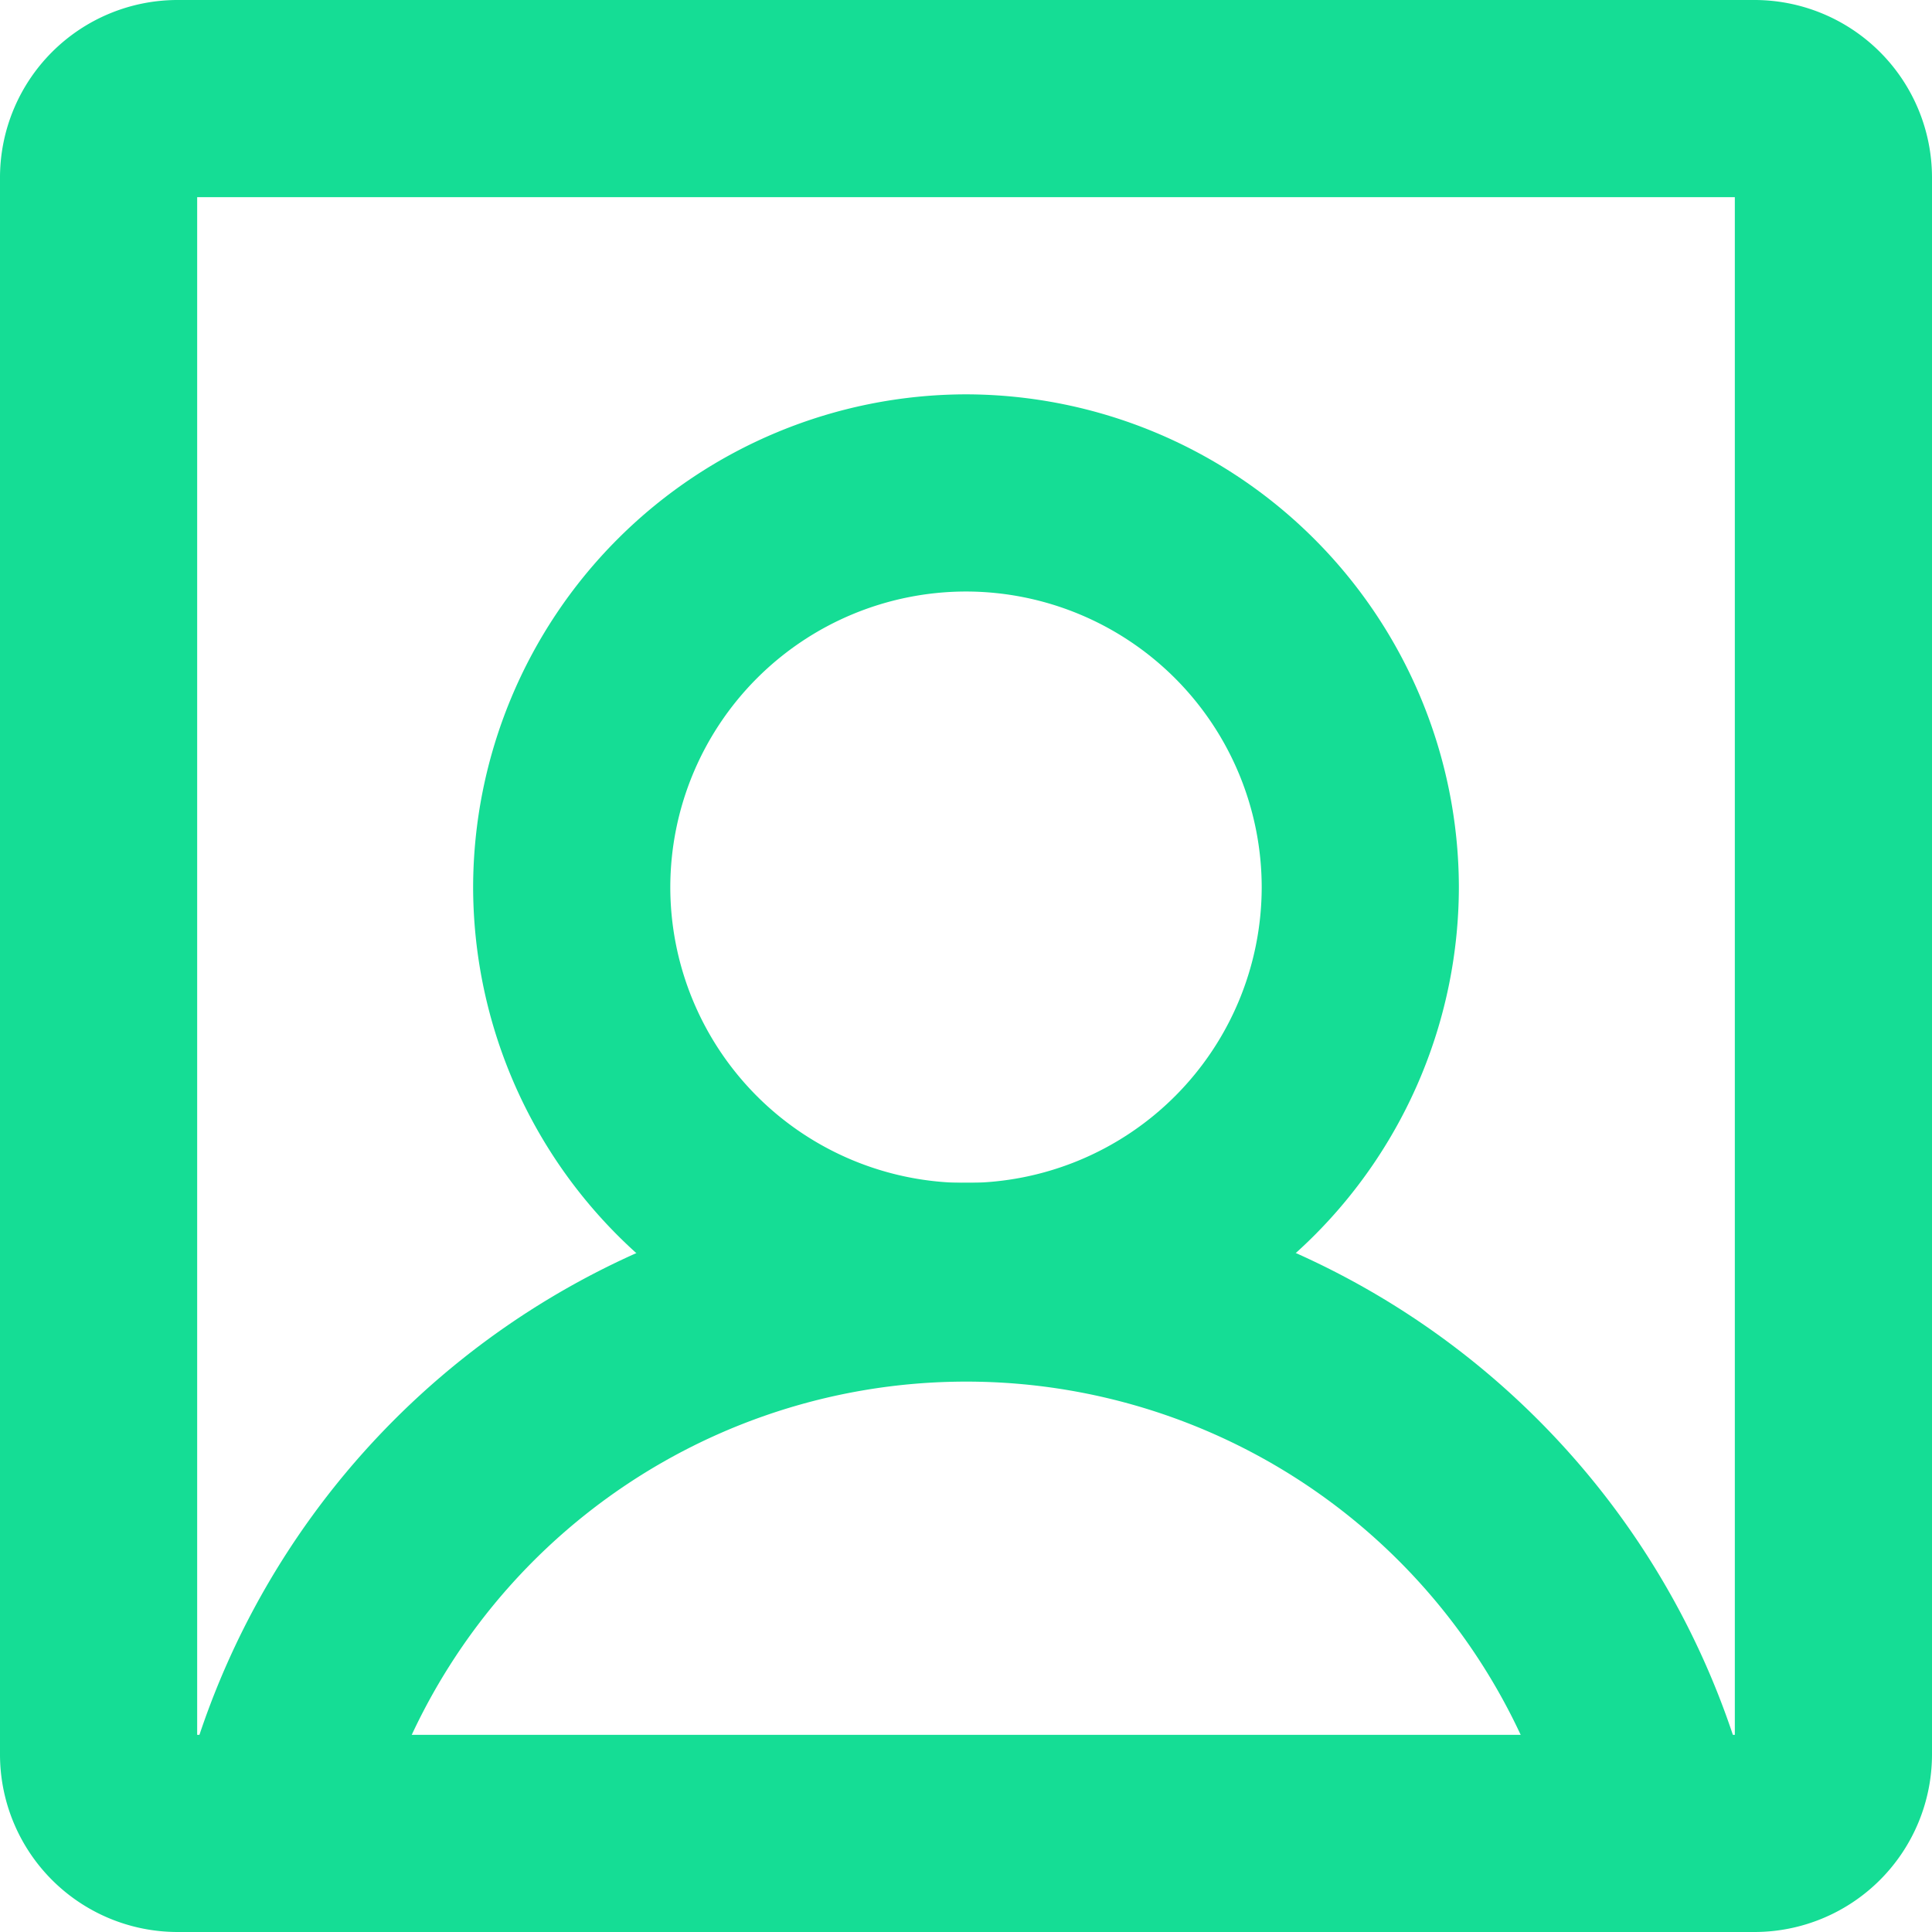 <svg xmlns="http://www.w3.org/2000/svg" width="18" height="18" viewBox="0 0 18 18"><g transform="translate(23936 2701)"><path d="M-5.408-10A4.6,4.6,0,0,1-.816-5.408,4.6,4.6,0,0,1-5.408-.816,4.6,4.6,0,0,1-10-5.408,4.6,4.6,0,0,1-5.408-10Zm0,7.347A2.758,2.758,0,0,0-2.653-5.408,2.758,2.758,0,0,0-5.408-8.163,2.758,2.758,0,0,0-8.163-5.408,2.758,2.758,0,0,0-5.408-2.653Z" transform="translate(-23921.592 -2687.326)" fill="#15dd95"/><path d="M-8.347-10H6.347A1.655,1.655,0,0,1,8-8.347V6.347A1.655,1.655,0,0,1,6.347,8H-8.347A1.655,1.655,0,0,1-10,6.347V-8.347A1.655,1.655,0,0,1-8.347-10ZM6.163-8.163H-8.163V6.163H6.163Z" transform="translate(-23926 -2691)" fill="#15dd95"/><path d="M61.6,156.98a.919.919,0,0,1-.895-.714,5.7,5.7,0,0,0-11.106,0,.918.918,0,0,1-1.791-.409,7.532,7.532,0,0,1,14.687,0,.919.919,0,0,1-.9,1.123Z" transform="translate(-23982.15 -2839.98)" fill="#15dd95"/></g></svg>